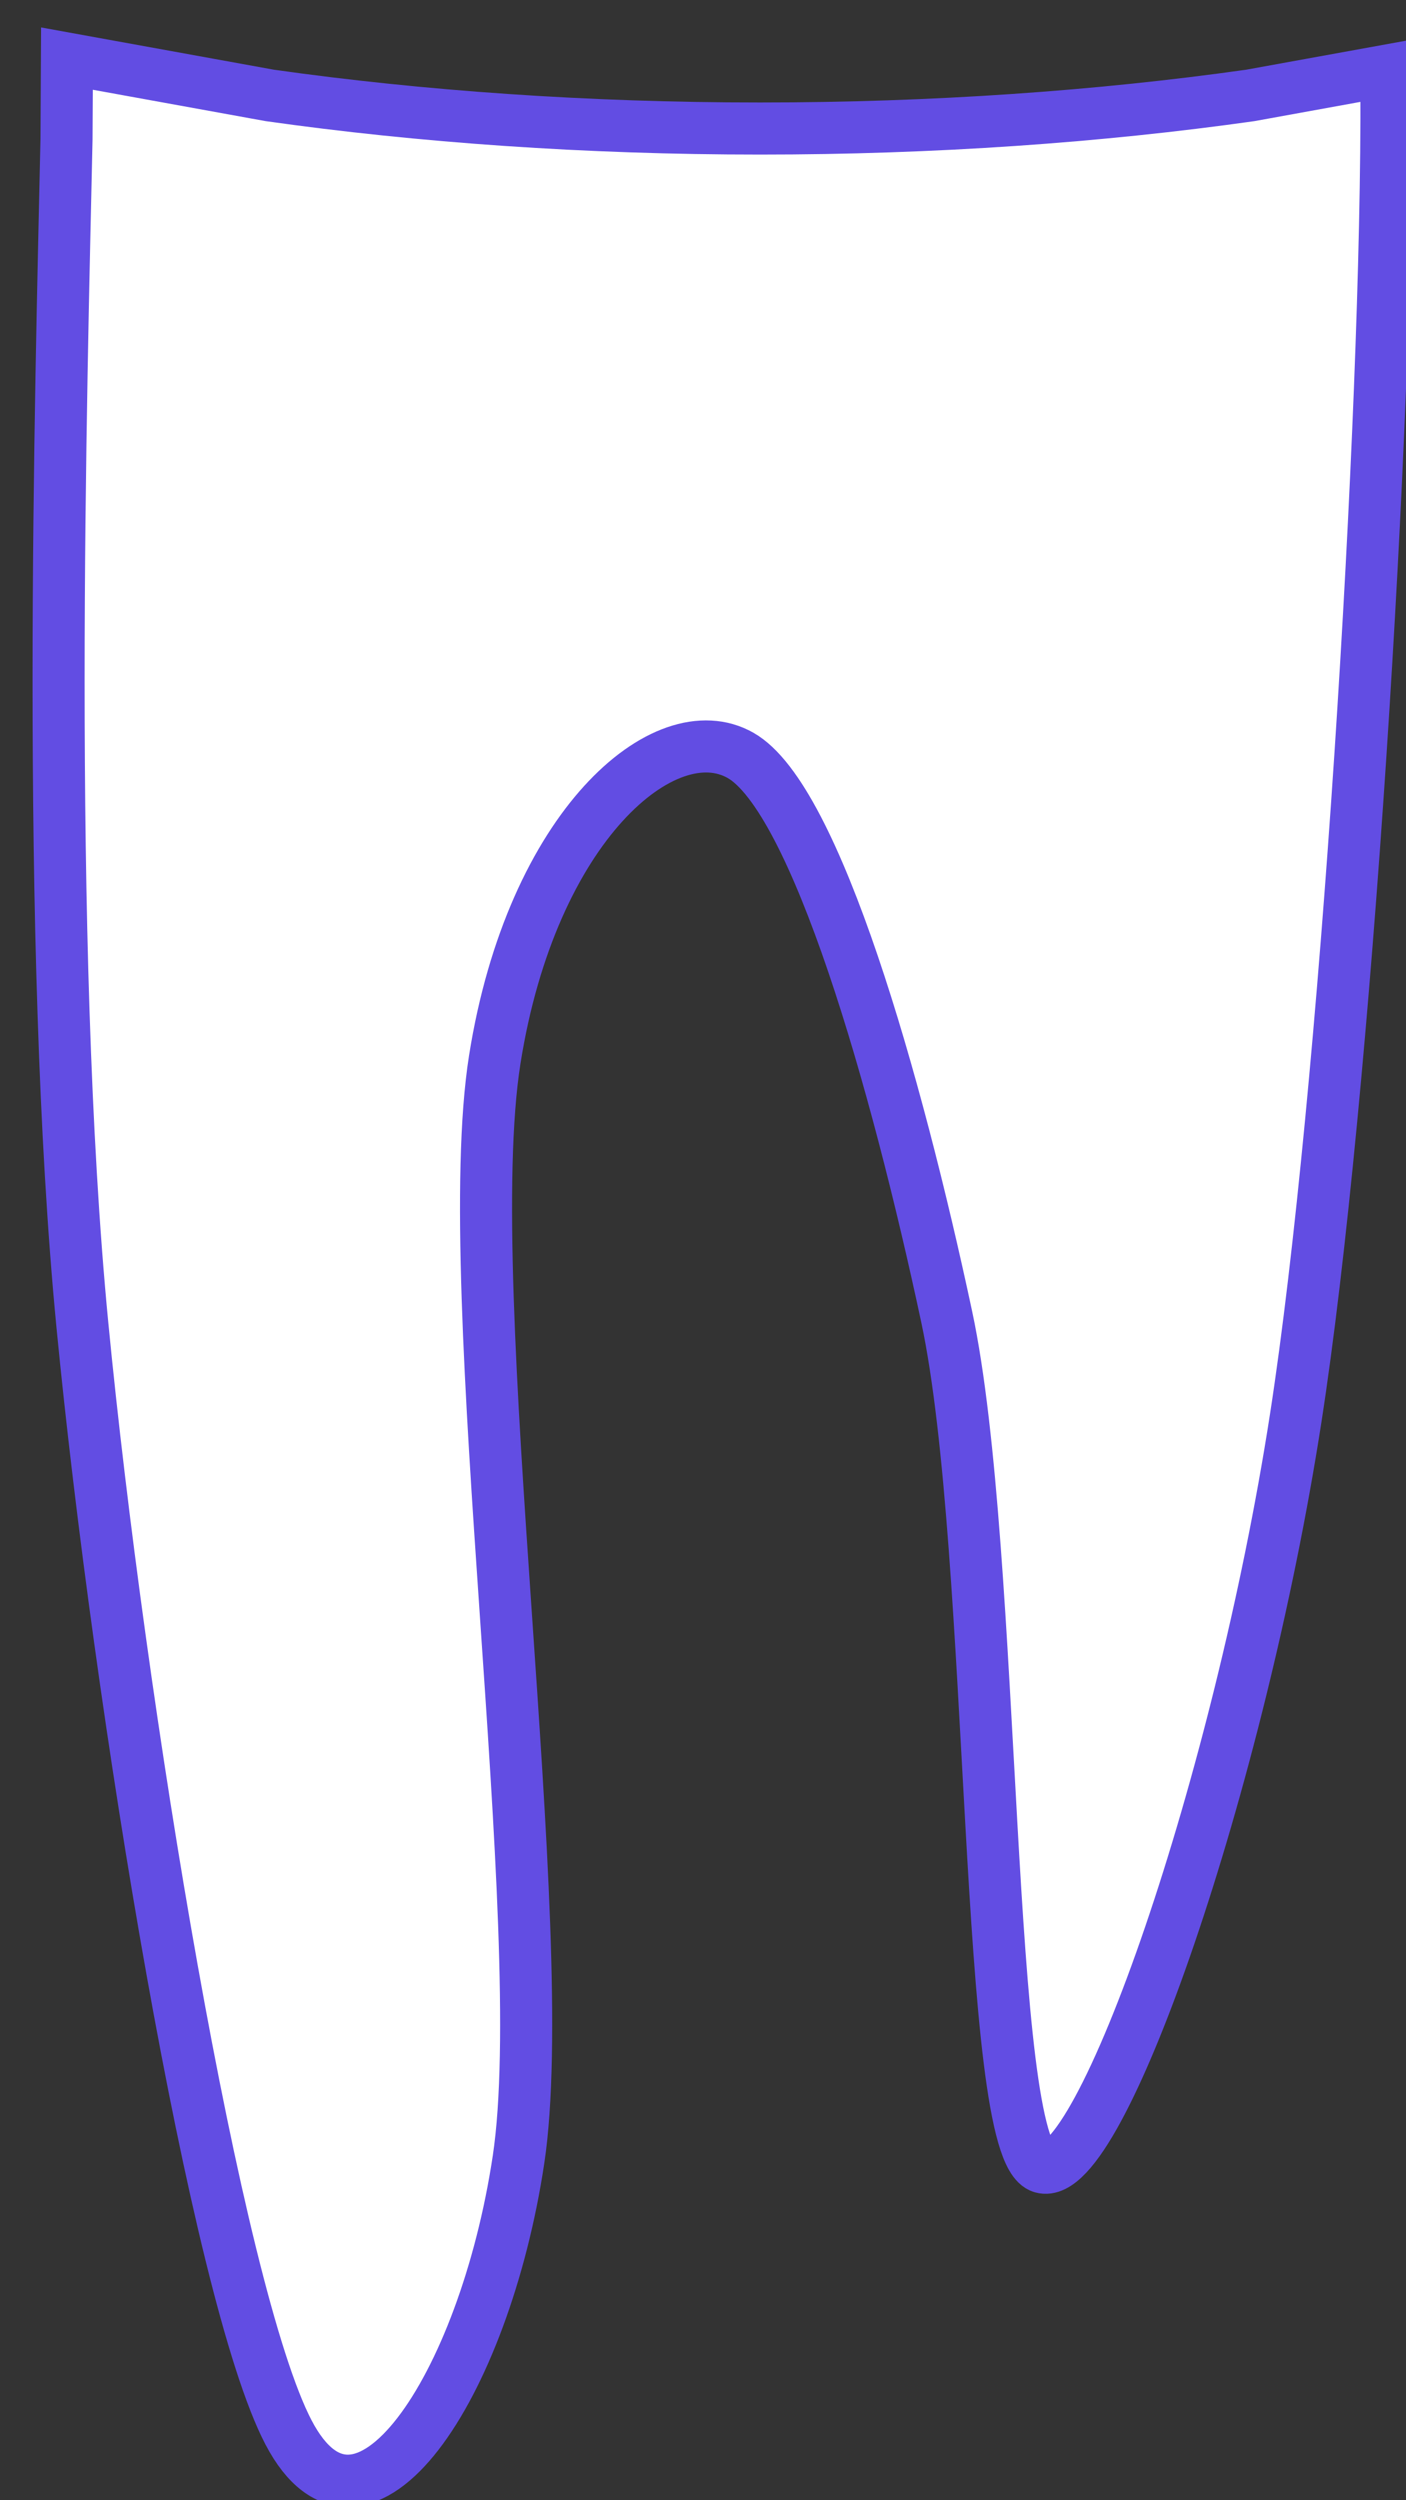 <svg width="36" height="64" xmlns="http://www.w3.org/2000/svg" xmlns:xlink="http://www.w3.org/1999/xlink" overflow="hidden"><rect width="100%" height="100%" fill="#333333" stroke="none"/><defs><clipPath id="clip0"><rect x="66" y="457" width="36" height="64"/></clipPath></defs><g clip-path="url(#clip0)" transform="translate(-66 -457)"><path d="M67.714 458.5 72.91 459.443C76.767 459.988 81.008 460.29 85.46 460.29 89.912 460.29 94.153 459.988 98.011 459.443L101.487 458.812 101.499 459.205C101.541 467.687 100.449 485.096 99.175 493.308 97.72 502.692 94.167 512.908 92.678 512.476 91.189 512.043 91.527 496.735 90.241 490.712 88.955 484.689 86.891 477.434 84.962 476.336 83.033 475.238 79.615 478.133 78.668 484.123 77.72 490.113 80.157 506.419 79.277 512.276 78.397 518.133 75.25 522.825 73.388 519.264 71.527 515.704 69.057 500.695 68.109 490.912 67.162 481.128 67.568 466.818 67.703 460.562Z" stroke="#624DE3" stroke-width="1.333" stroke-miterlimit="8" fill="#FFFFFF" fill-rule="evenodd"/></g></svg>